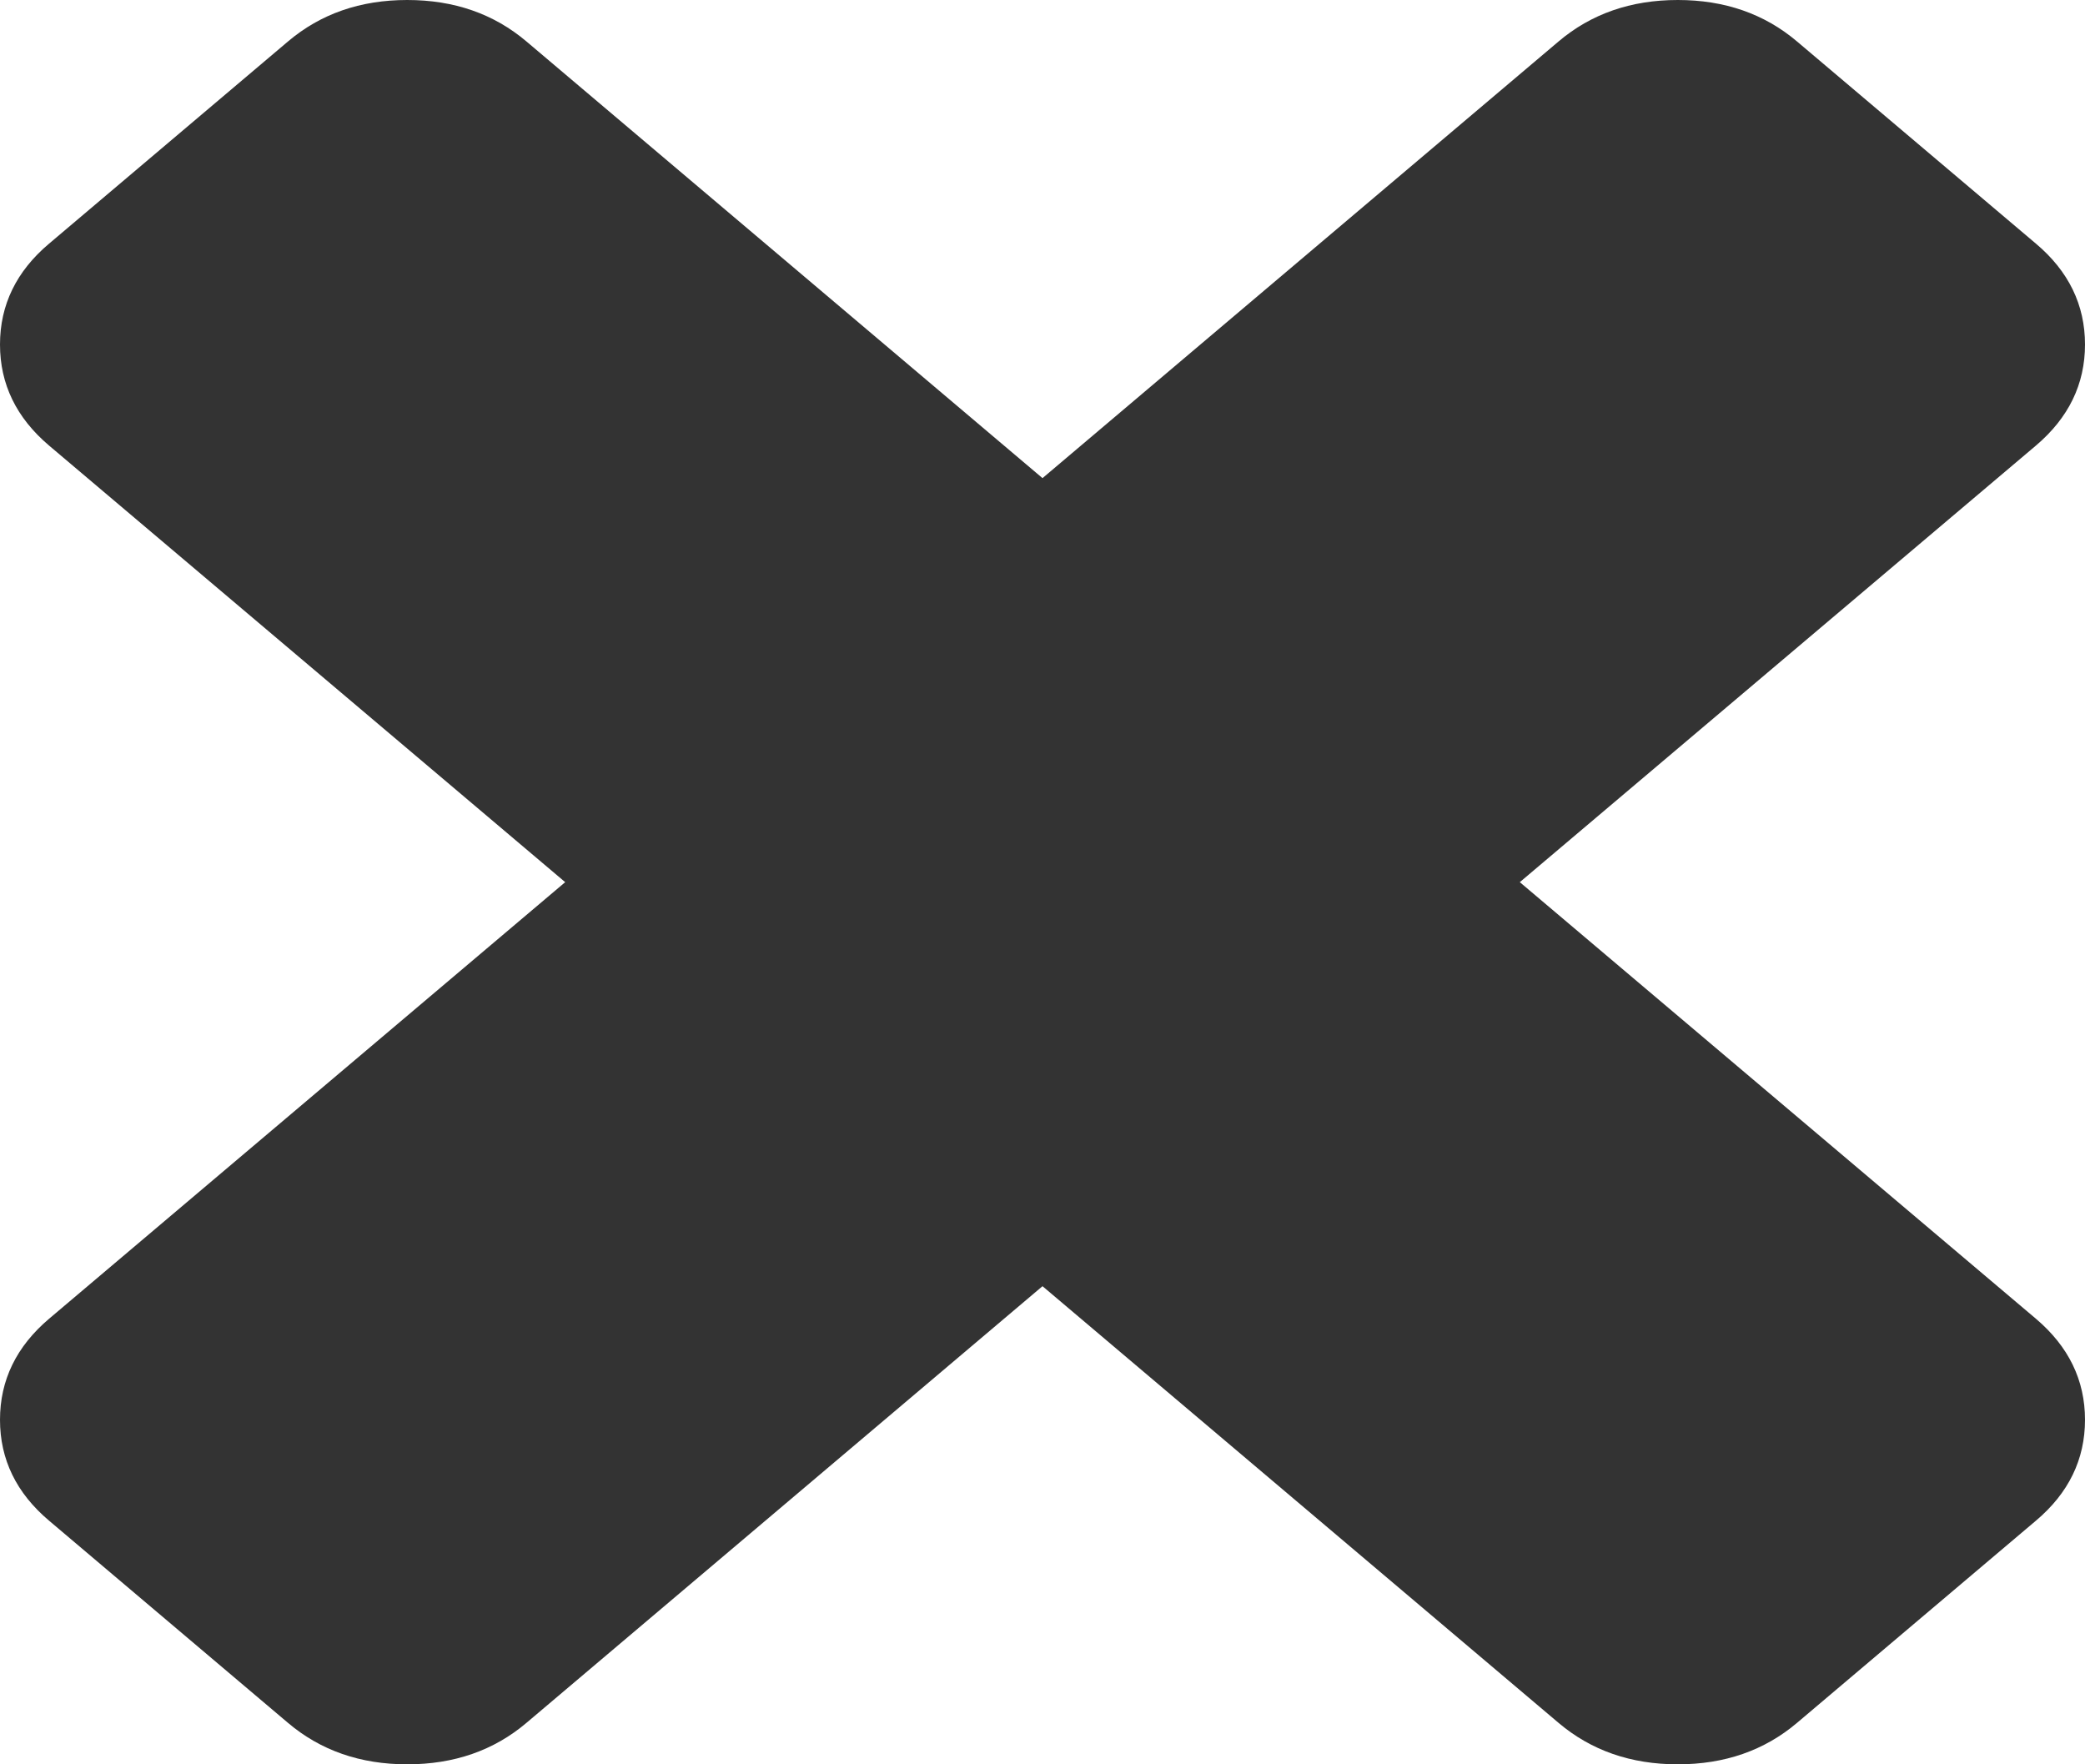 ﻿<?xml version="1.0" encoding="utf-8"?>
<svg version="1.1" xmlns:xlink="http://www.w3.org/1999/xlink" width="13px" height="11px" xmlns="http://www.w3.org/2000/svg">
  <g transform="matrix(1 0 0 1 -509 -195 )">
    <path d="M 12.694 8.222  C 12.898 8.395  13 8.605  13 8.852  C 13 9.099  12.898 9.309  12.694 9.481  L 11.205 10.741  C 11.001 10.914  10.753 11  10.461 11  C 10.169 11  9.921 10.914  9.717 10.741  L 6.5 8.019  L 3.283 10.741  C 3.079 10.914  2.831 11  2.539 11  C 2.247 11  1.999 10.914  1.795 10.741  L 0.306 9.481  C 0.102 9.309  0 9.099  0 8.852  C 0 8.605  0.102 8.395  0.306 8.222  L 3.524 5.5  L 0.306 2.778  C 0.102 2.605  0 2.395  0 2.148  C 0 1.901  0.102 1.691  0.306 1.519  L 1.795 0.259  C 1.999 0.086  2.247 0  2.539 0  C 2.831 0  3.079 0.086  3.283 0.259  L 6.5 2.981  L 9.717 0.259  C 9.921 0.086  10.169 0  10.461 0  C 10.753 0  11.001 0.086  11.205 0.259  L 12.694 1.519  C 12.898 1.691  13 1.901  13 2.148  C 13 2.395  12.898 2.605  12.694 2.778  L 9.476 5.5  L 12.694 8.222  Z " fill-rule="nonzero" fill="#333333" stroke="none" transform="matrix(1 0 0 1 509 195 )" />
  </g>
</svg>